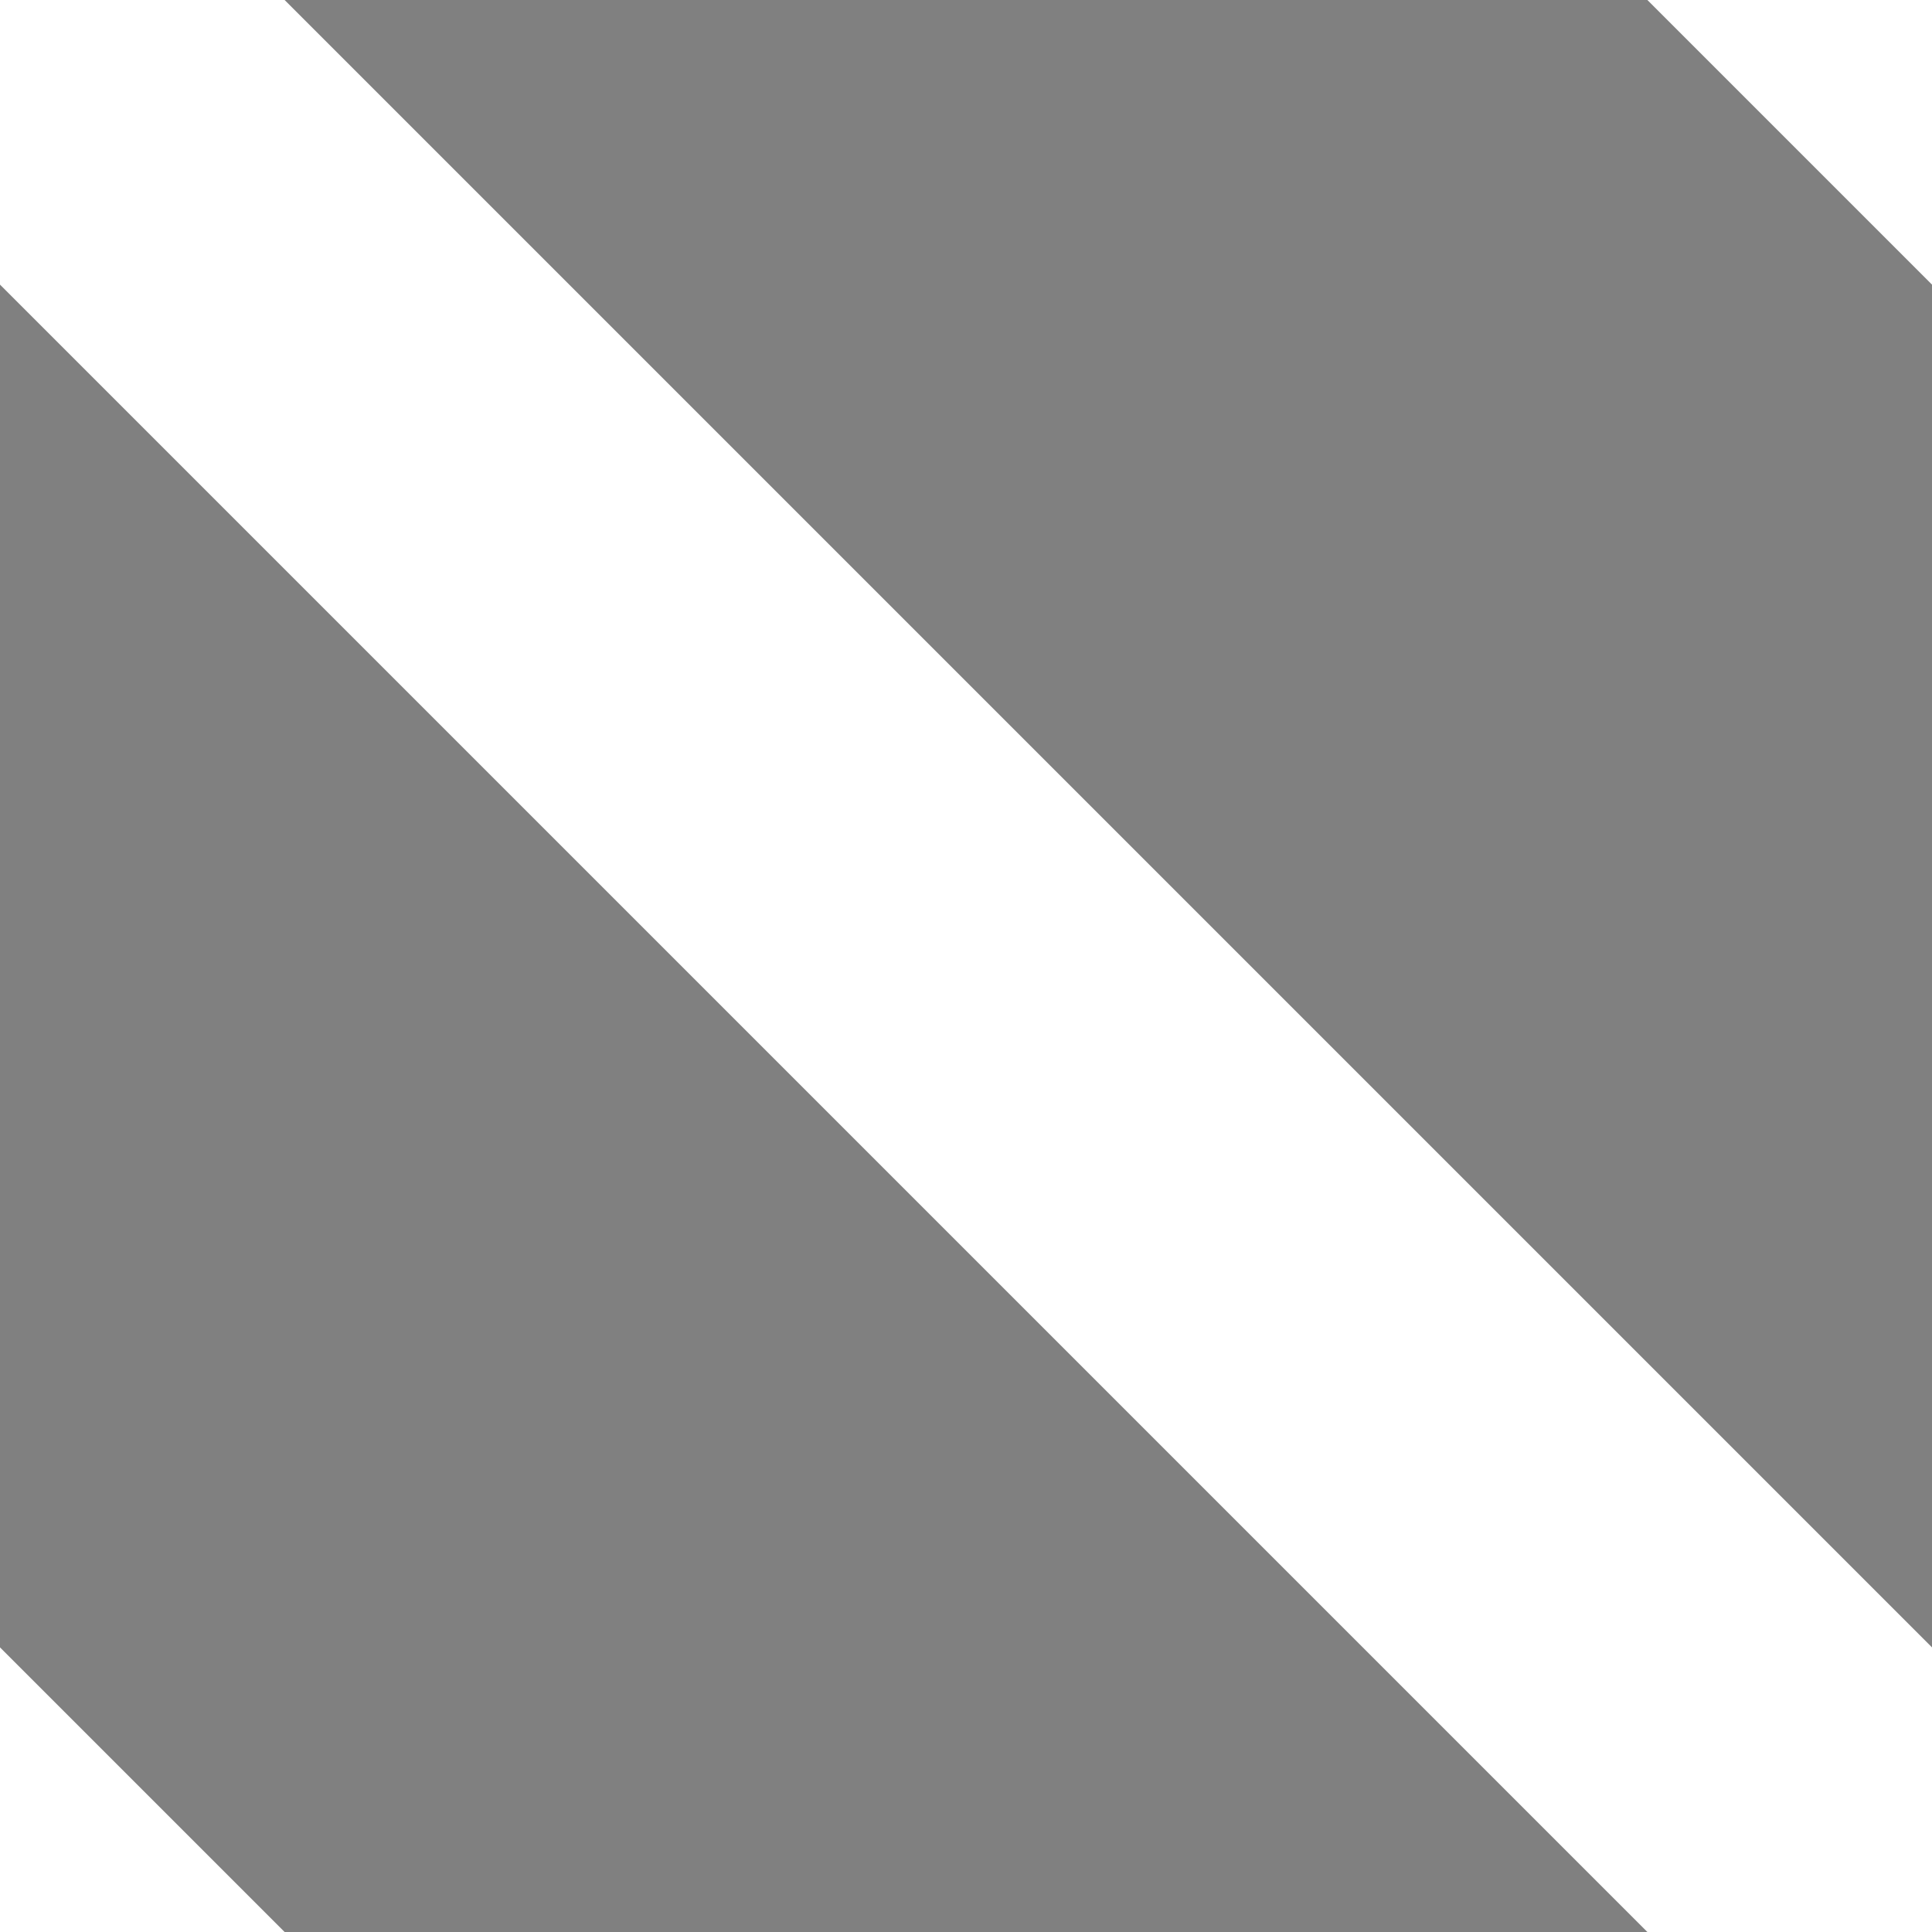 <svg xmlns="http://www.w3.org/2000/svg" width="4.8" height="4.8"><rect width="100%" height="100%" fill="#808080" stroke="none"/><path d="M0 0l4.8 4.8m-6-1.2L1.2 6m2.4-7.2L6 1.2" stroke="#FFF" stroke-linecap="square"/></svg>
